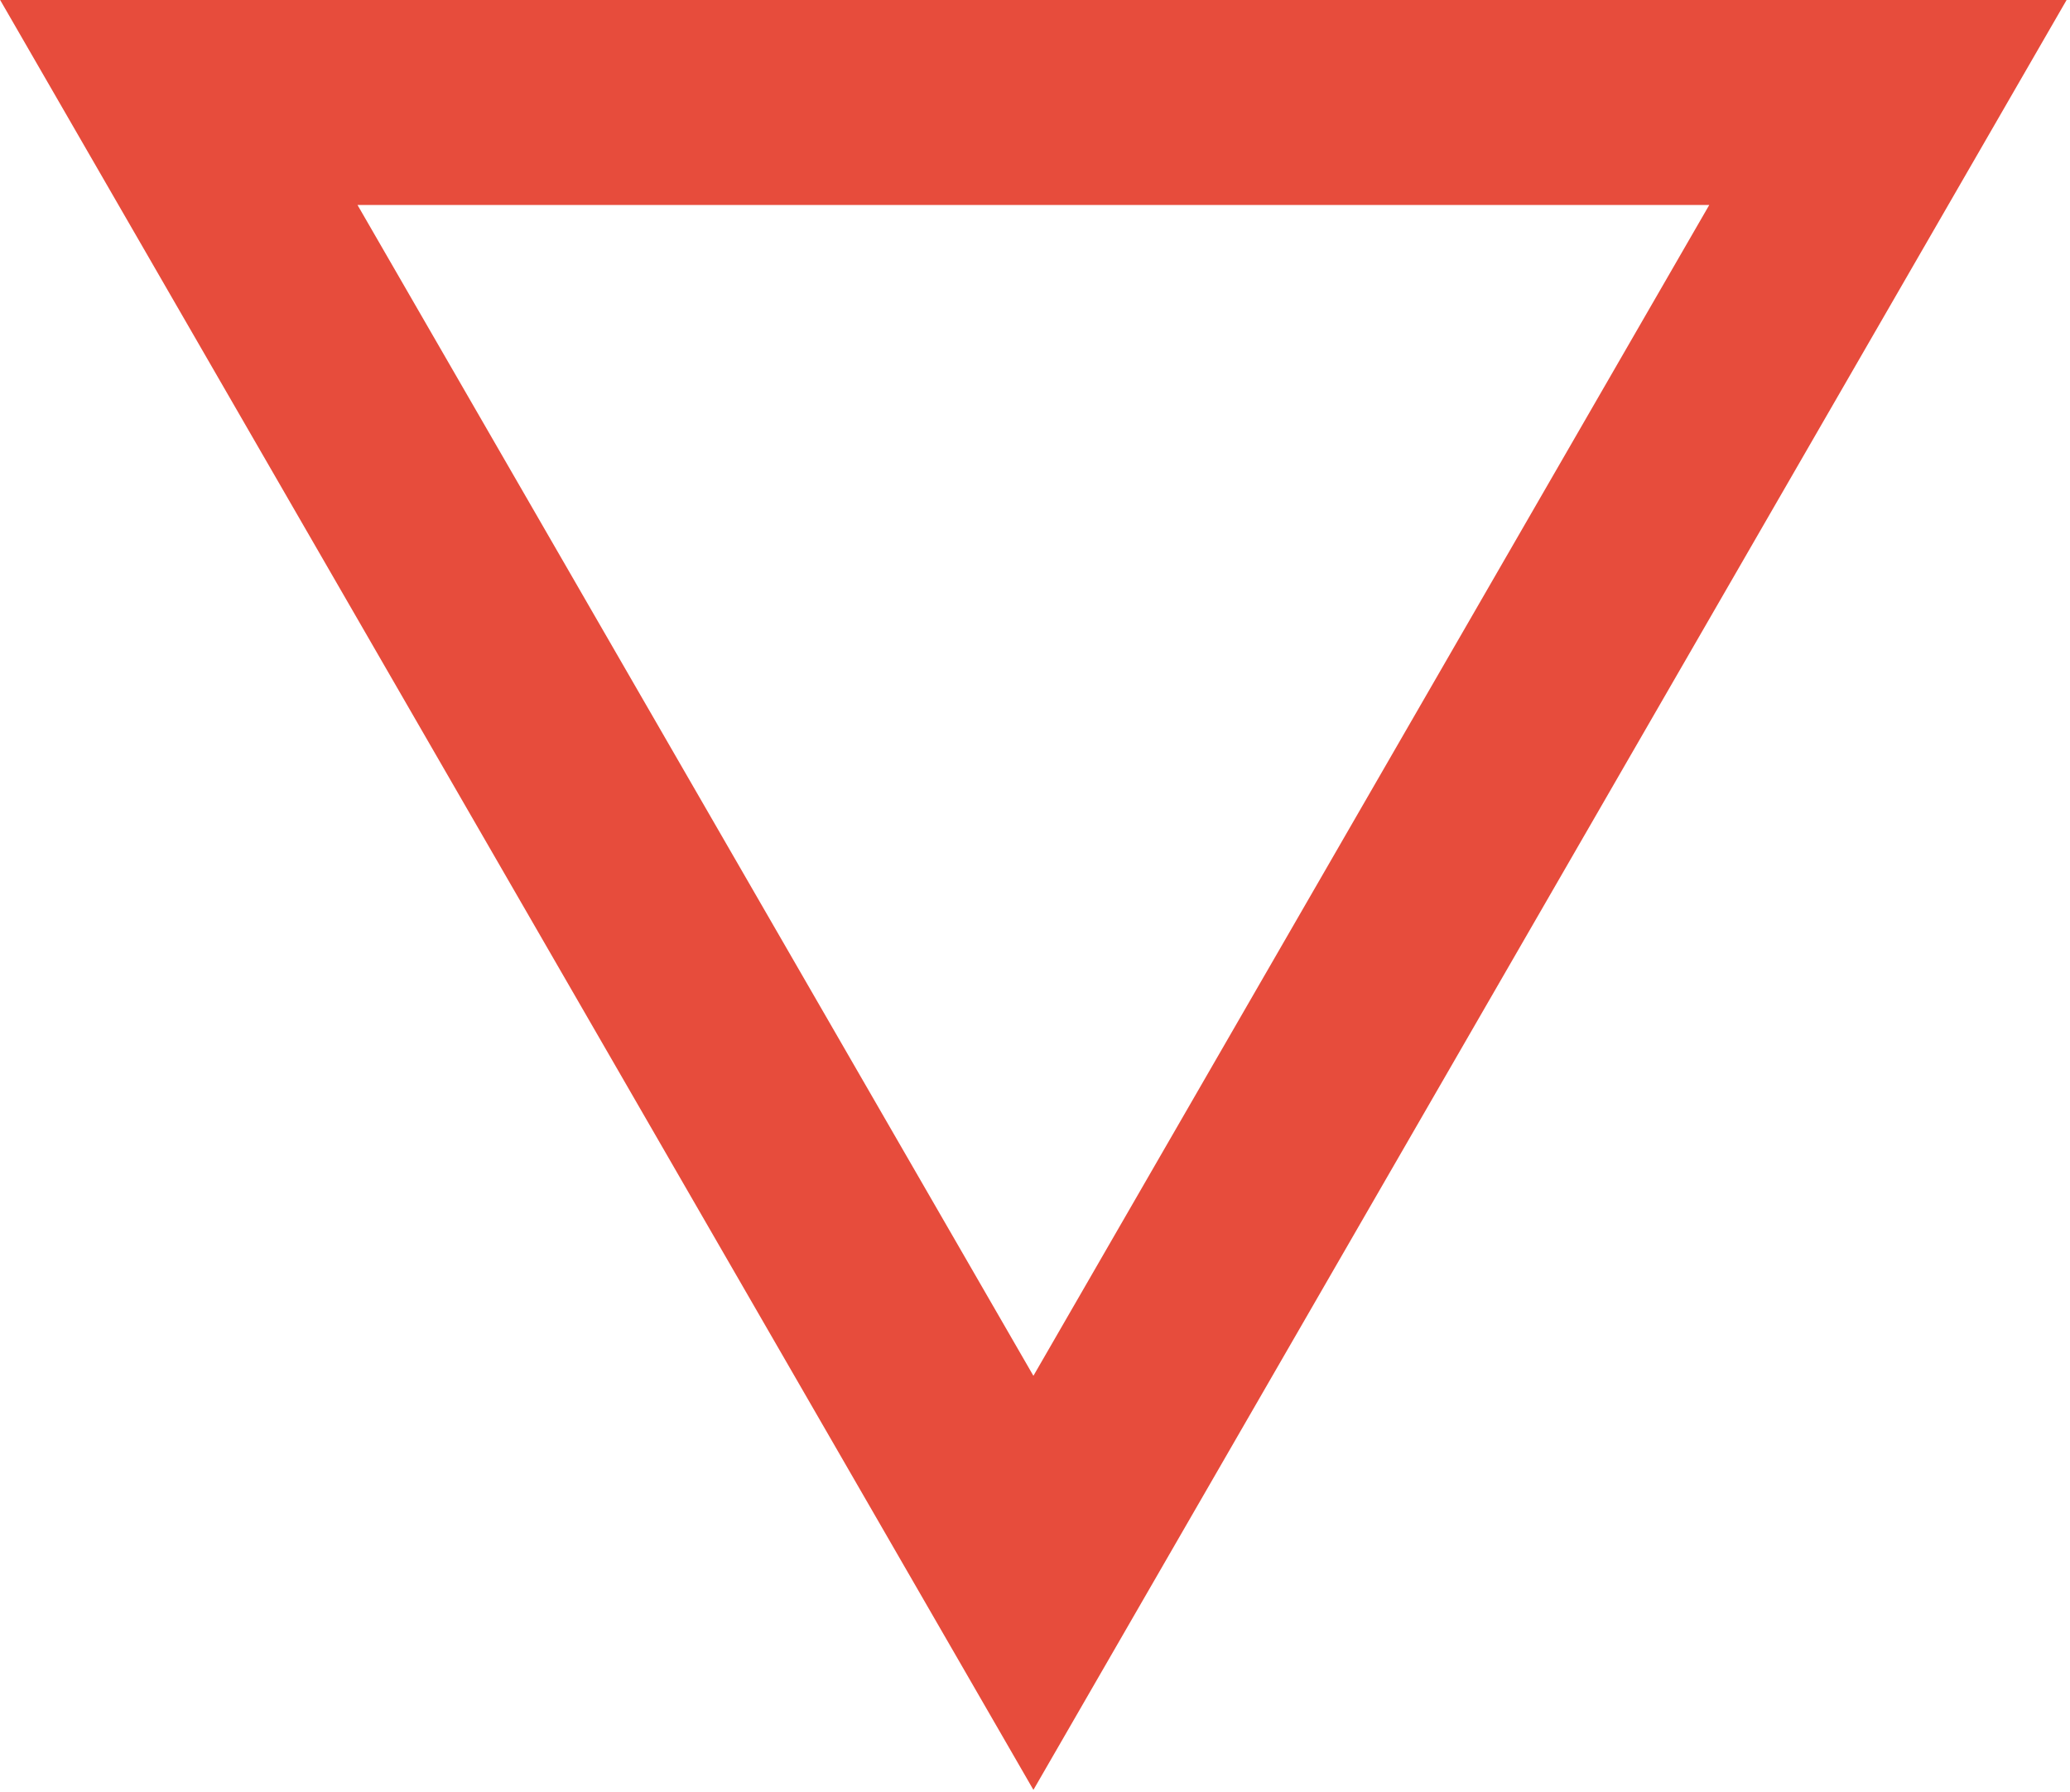 <?xml version="1.0" encoding="utf-8"?>
<!-- Generator: Adobe Illustrator 16.0.0, SVG Export Plug-In . SVG Version: 6.00 Build 0)  -->
<!DOCTYPE svg PUBLIC "-//W3C//DTD SVG 1.1//EN" "http://www.w3.org/Graphics/SVG/1.1/DTD/svg11.dtd">
<svg version="1.1" xmlns="http://www.w3.org/2000/svg" xmlns:xlink="http://www.w3.org/1999/xlink" x="0px" y="0px" width="30px"
	 height="25.97px" viewBox="0 0 30 25.97" enable-background="new 0 0 30 25.97" xml:space="preserve">
<g id="Layer_1" display="none">
	<polygon display="inline" fill="none" stroke="#E74C3C" stroke-miterlimit="10" points="0.896,25.47 15.003,1.035 29.111,25.47 	
		"/>
</g>
<g id="Layer_1_copy">
	<polygon fill="none" stroke="#E74C3C" stroke-width="3" stroke-miterlimit="10" points="27.37,1.47 14.977,22.937 2.583,1.47 	"/>
</g>
</svg>

